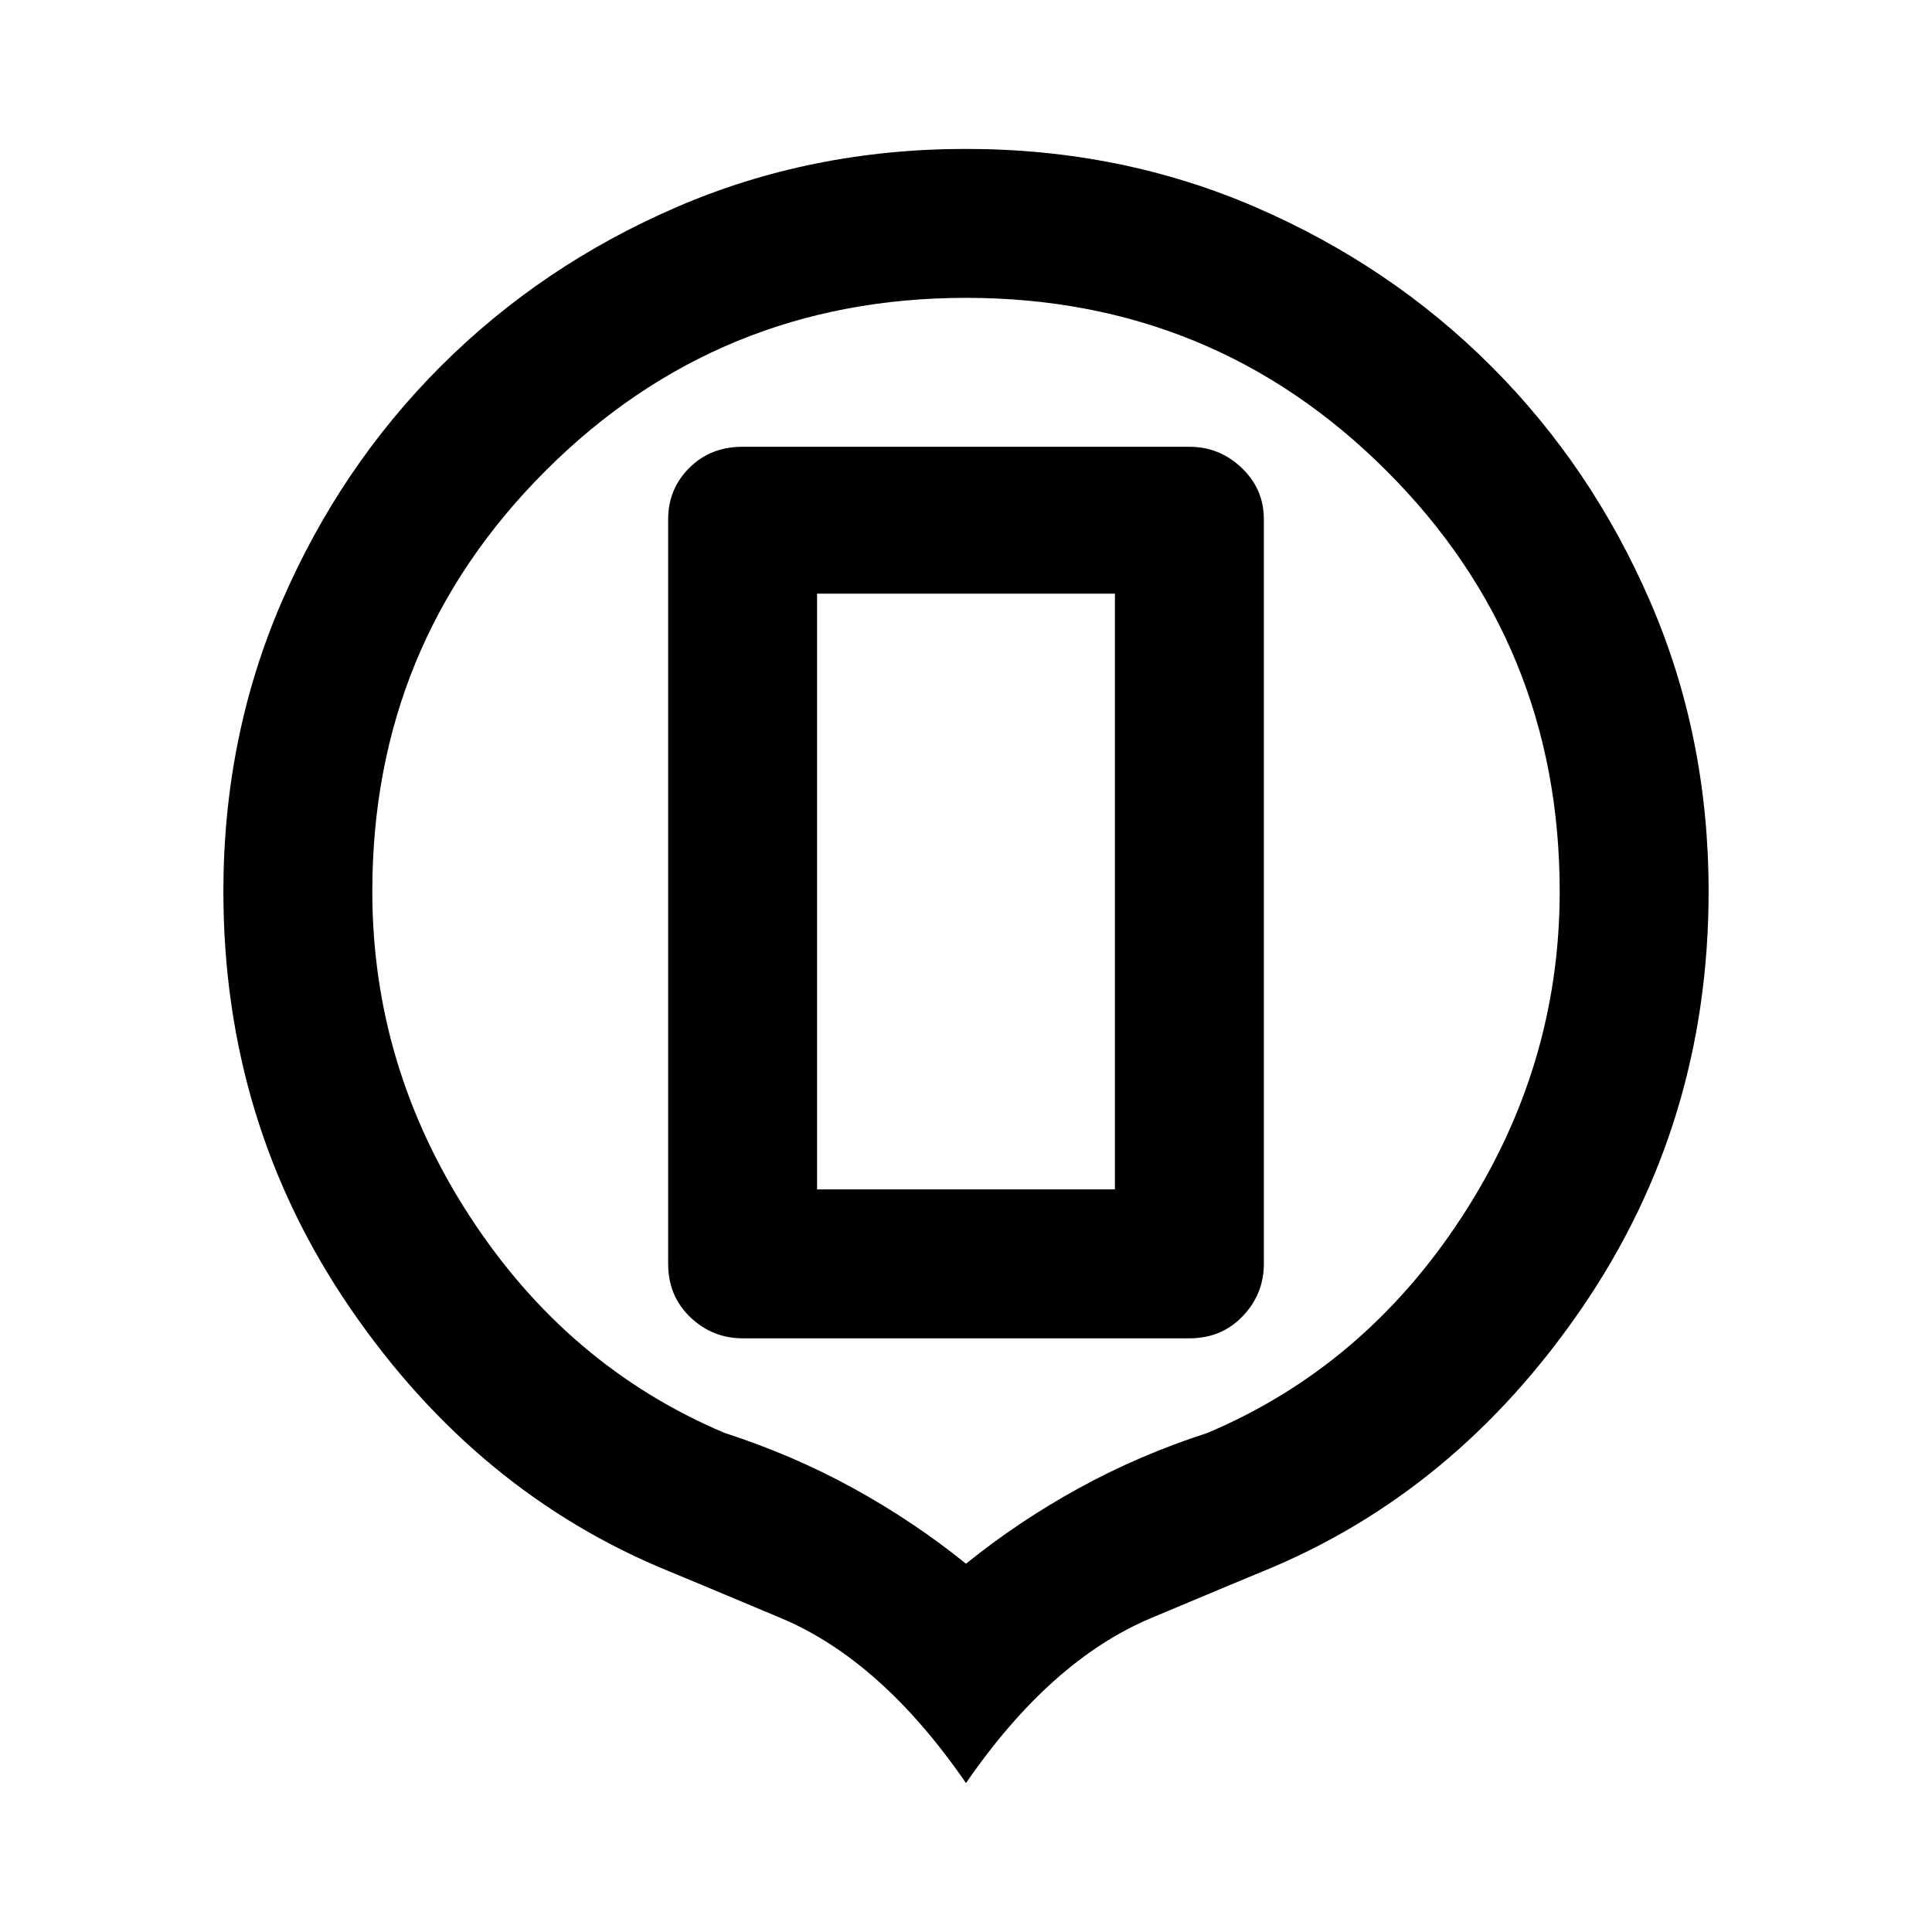 <svg xmlns="http://www.w3.org/2000/svg" width="48" height="48"><path d="M18.45 33.25h11.1q.8 0 1.325-.55.525-.55.525-1.3V12.9q0-.75-.55-1.275-.55-.525-1.3-.525h-11.1q-.8 0-1.325.525-.525.525-.525 1.275v18.5q0 .8.55 1.325.55.525 1.3.525zm1.85-3.7v-14.8h7.4v14.8zM24 44.3q-2.1-3.05-4.6-4.1-2.5-1.05-2.75-1.15-4.8-1.95-7.95-6.55-3.15-4.6-3.15-10.35 0-3.85 1.45-7.2t3.95-5.85q2.5-2.5 5.85-3.95Q20.15 3.7 24 3.7t7.2 1.45q3.35 1.45 5.85 3.95 2.5 2.5 3.95 5.85 1.45 3.35 1.45 7.2 0 5.75-3.15 10.35t-7.95 6.55q-.25.1-2.75 1.15-2.5 1.05-4.6 4.1zm0-5.45q1.3-1.05 2.8-1.875 1.5-.825 3.2-1.375 3.9-1.65 6.325-5.375Q38.75 26.5 38.75 22.15q0-6.15-4.3-10.45Q30.15 7.4 24 7.4q-6.15 0-10.45 4.3-4.3 4.3-4.3 10.45 0 4.35 2.425 8.075Q14.1 33.95 18 35.6q1.7.55 3.2 1.375 1.5.825 2.8 1.875zm0-15.7z"/></svg>